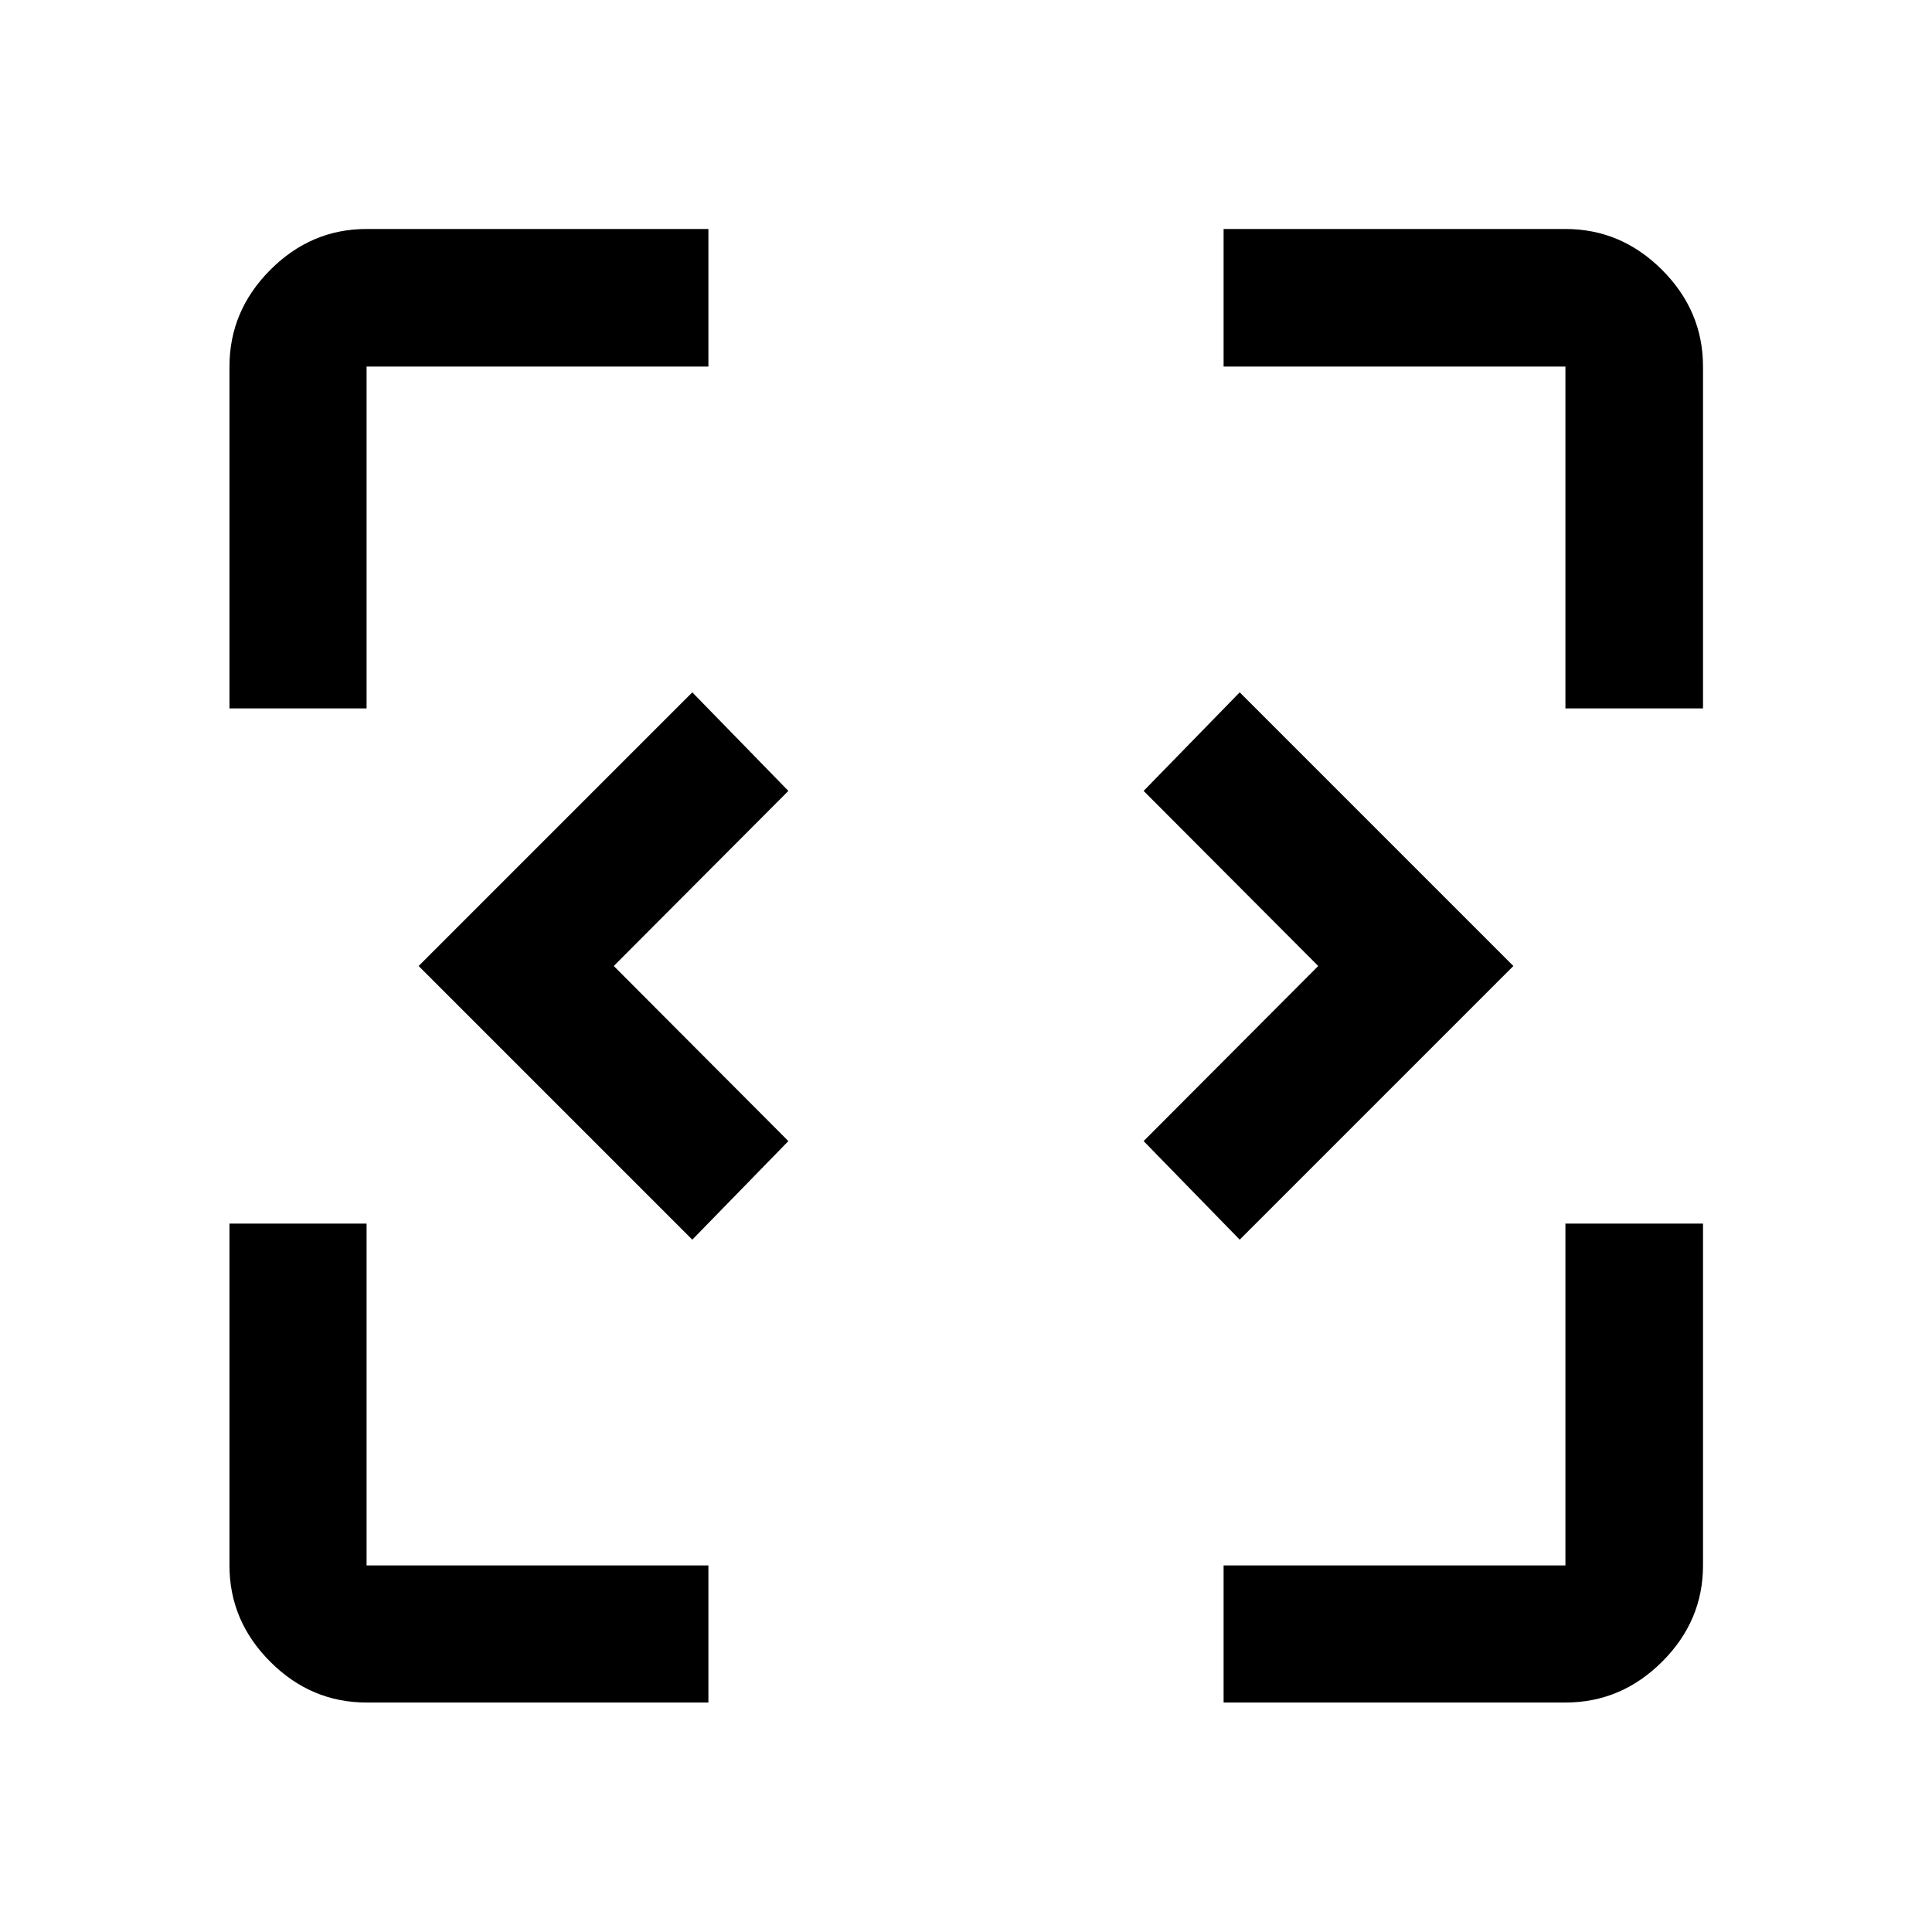 <svg xmlns="http://www.w3.org/2000/svg" width="48" height="48" viewBox="0 -960 960 960"><path d="M344-344.022 208.022-480 344-615.978 391.739-567l-86.761 87 86.761 87L344-344.022Zm272 0L568.261-393l86.761-87-86.761-87L616-615.978 751.978-480 616-344.022Zm-433.848 230q-27.599 0-47.865-20.265-20.265-20.266-20.265-47.865V-352h68.13v169.848H352v68.13H182.152Zm425.848 0v-68.13h169.848V-352h68.37v169.848q0 27.599-20.337 47.865-20.336 20.265-48.033 20.265H608ZM114.022-608v-169.848q0-27.697 20.265-48.033 20.266-20.337 47.865-20.337H352v68.37H182.152V-608h-68.13Zm663.826 0v-169.848H608v-68.37h169.848q27.697 0 48.033 20.337 20.337 20.336 20.337 48.033V-608h-68.37Z"/></svg>